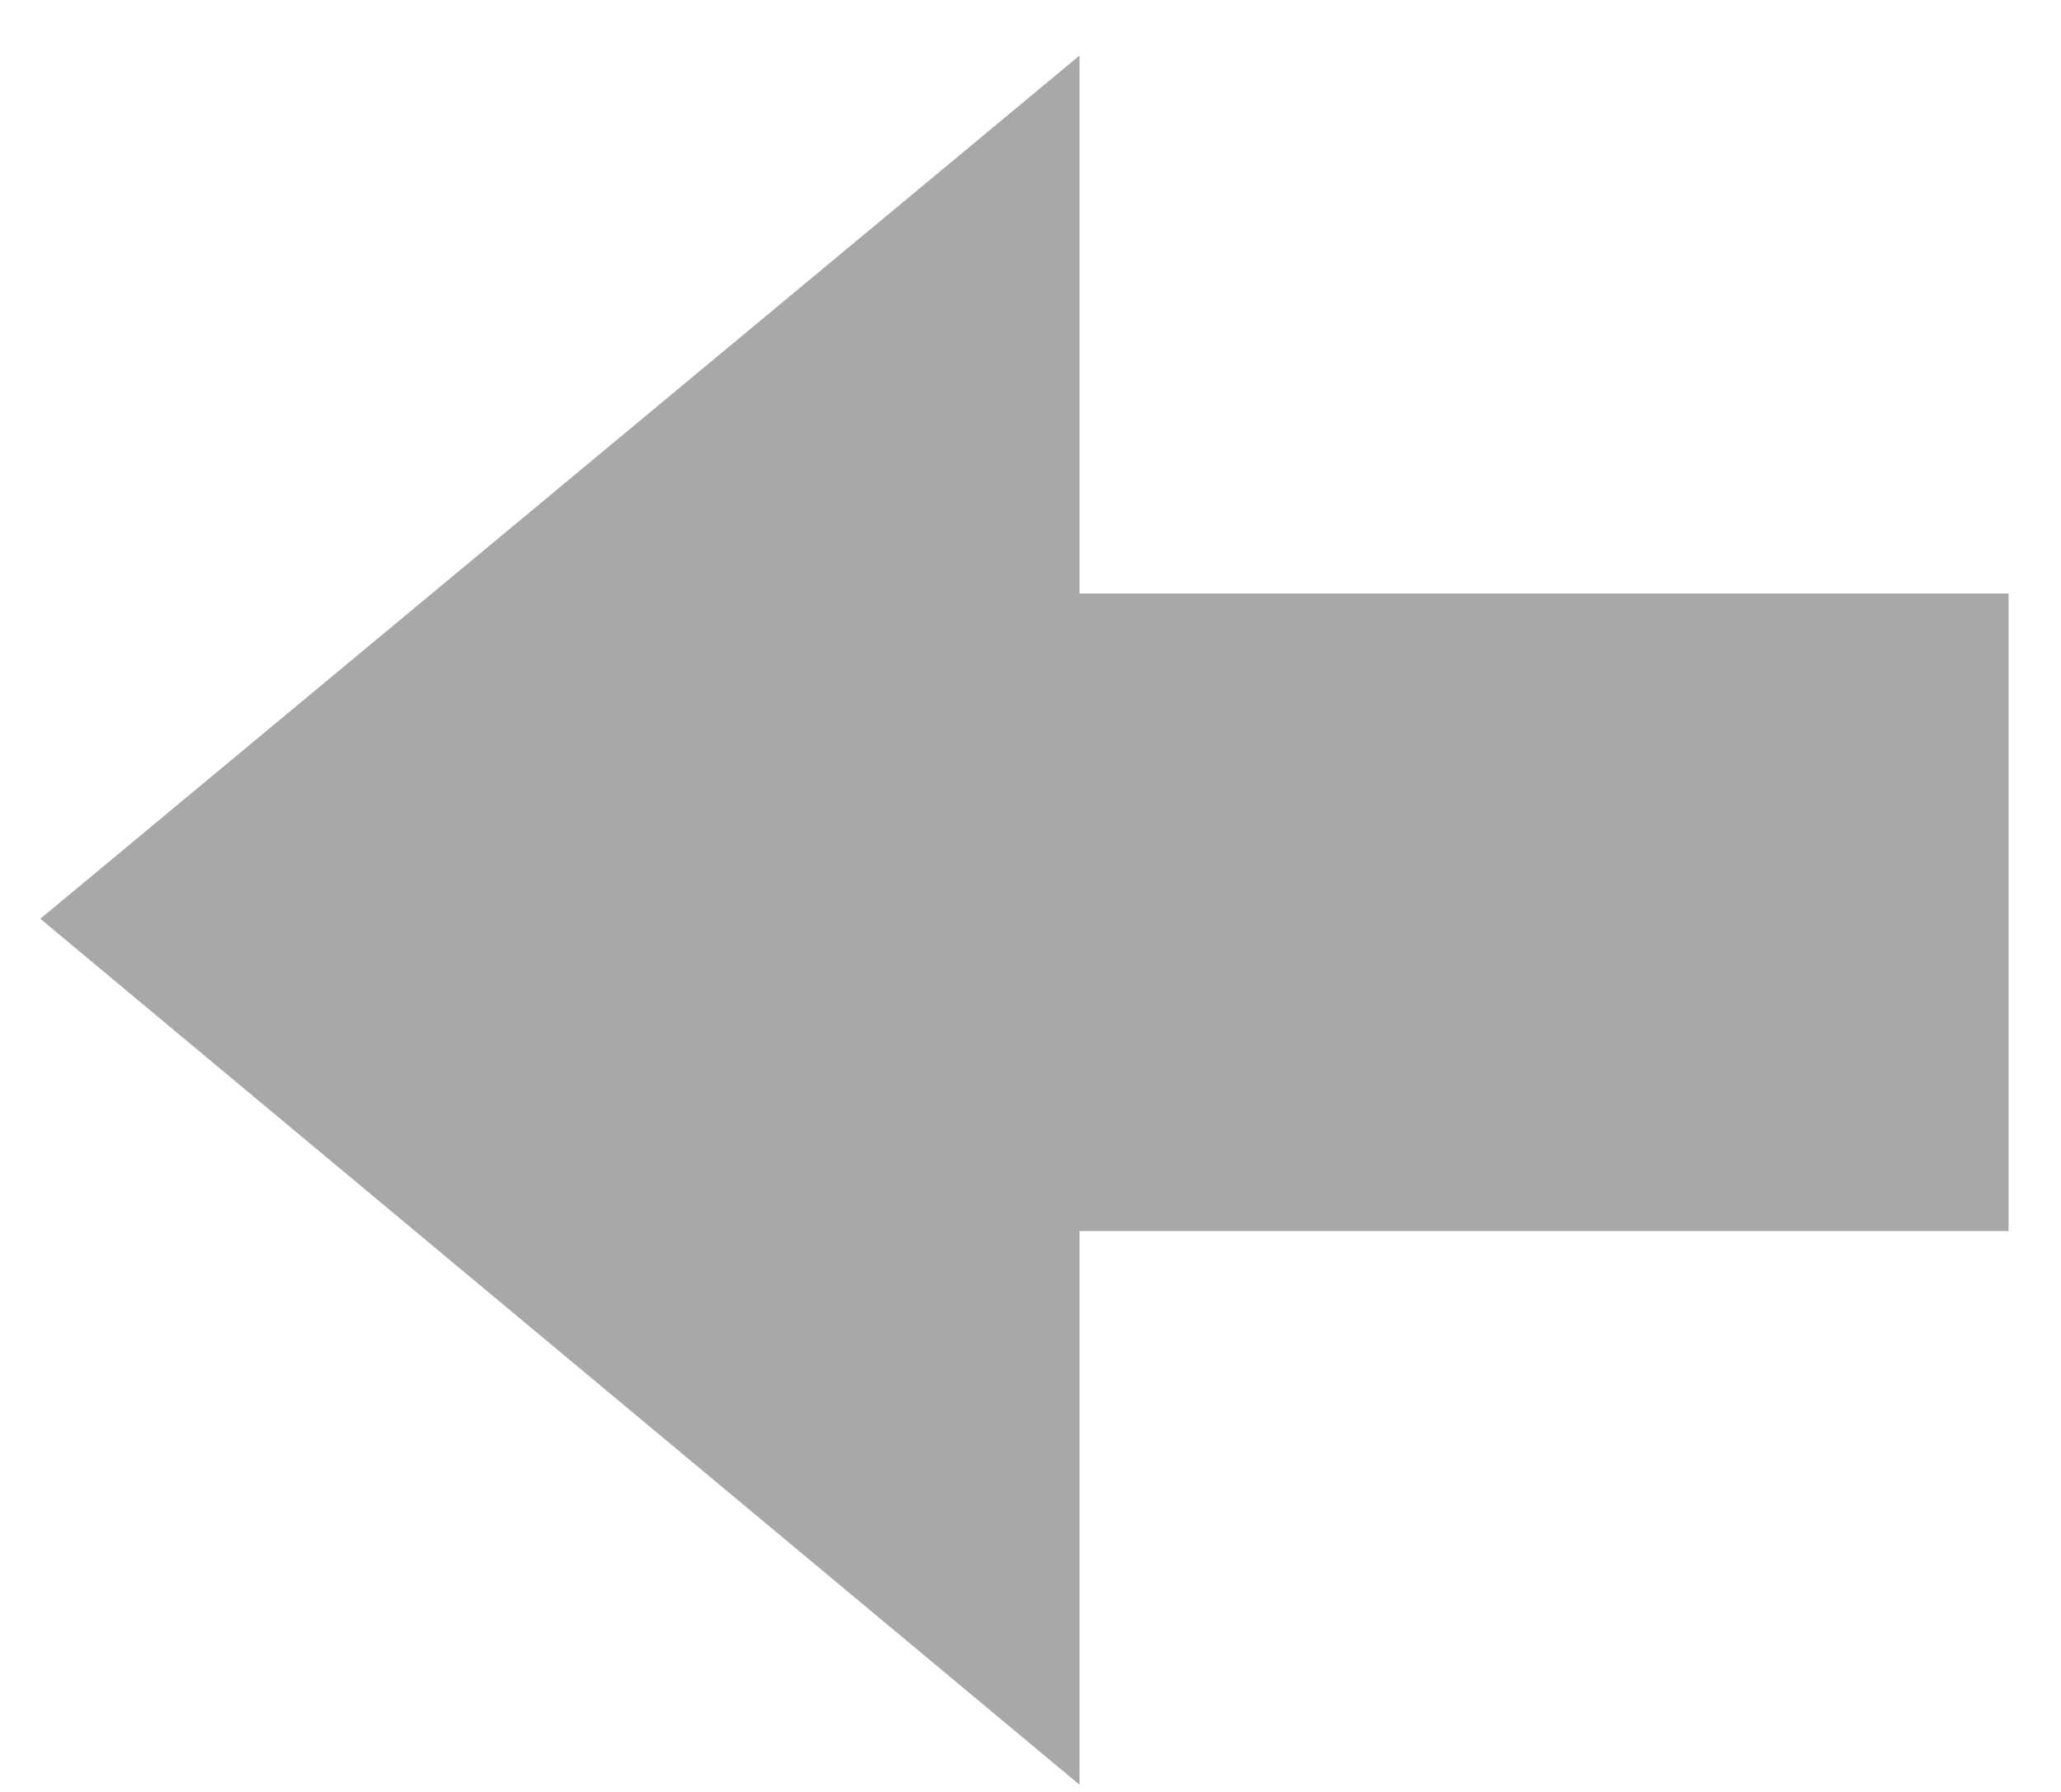 <?xml version="1.0" encoding="utf-8" ?>
<svg xmlns="http://www.w3.org/2000/svg" xmlns:xlink="http://www.w3.org/1999/xlink" width="23" height="20">
	<defs>
		<clipPath id="clip_0">
			<rect x="-7.27" y="-7.1" width="34.74" height="34.74" clip-rule="evenodd"/>
		</clipPath>
	</defs>
	<g clip-path="url(#clip_0)">
		<path fill="rgb(167,168,170)" stroke="none" transform="matrix(-1.93 0 0 1.93 22.415 0.62)" d="M11.381 4.992L5.372 0L5.372 3.111L0 3.111L0 6.798L5.372 6.798L5.372 10L11.381 4.992Z" fill-rule="evenodd"/>
	</g>

</svg>